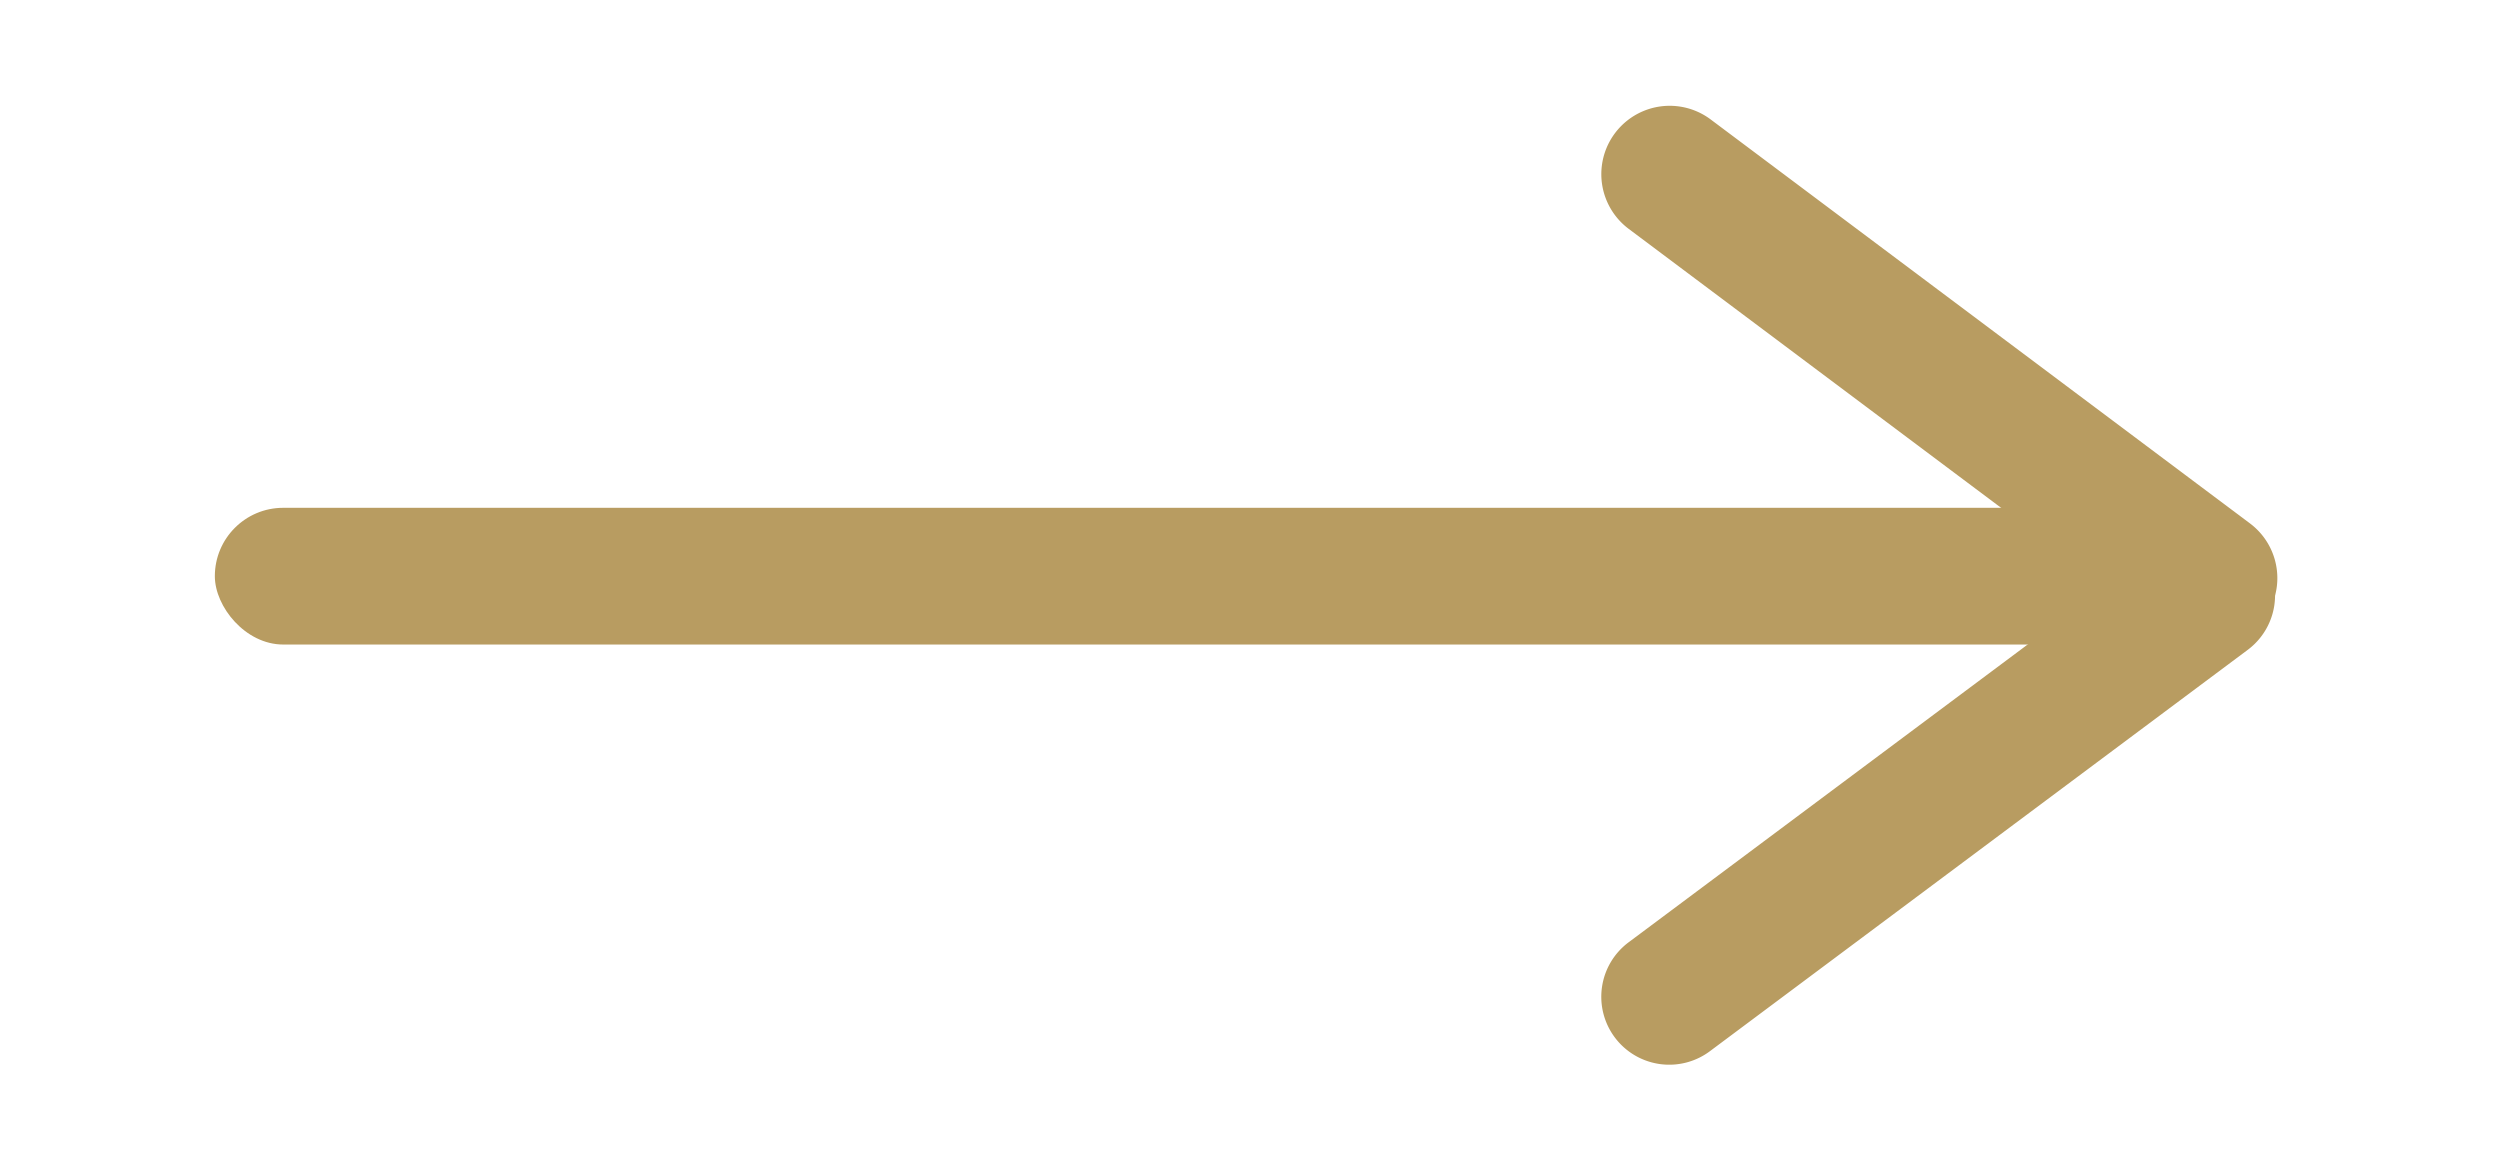 <svg xmlns="http://www.w3.org/2000/svg" width="256" height="119" viewBox="0 0 256 119">
<defs>
    <style>
      .cls-1, .cls-2 {
        fill: #b89c61;
      }

      .cls-2 {
        fill-rule: evenodd;
      }
    </style>
  </defs>
  <rect id="Rounded_Rectangle_1" data-name="Rounded Rectangle 1" class="cls-1" x="22" y="52" width="203" height="14" rx="7" ry="7"/>
  <path id="Rounded_Rectangle_1_copy" data-name="Rounded Rectangle 1 copy" class="cls-2" d="M175.173,12.232L230.4,53.6A7,7,0,1,1,222,64.8L166.779,23.437A7,7,0,1,1,175.173,12.232Z"/>
  <path id="Rounded_Rectangle_1_copy_2" data-name="Rounded Rectangle 1 copy 2" class="cls-2" d="M175.163,107.591l55.026-41.063a6.958,6.958,0,1,0-8.363-11.123L166.8,96.469A6.958,6.958,0,1,0,175.163,107.591Z"/>
</svg>
